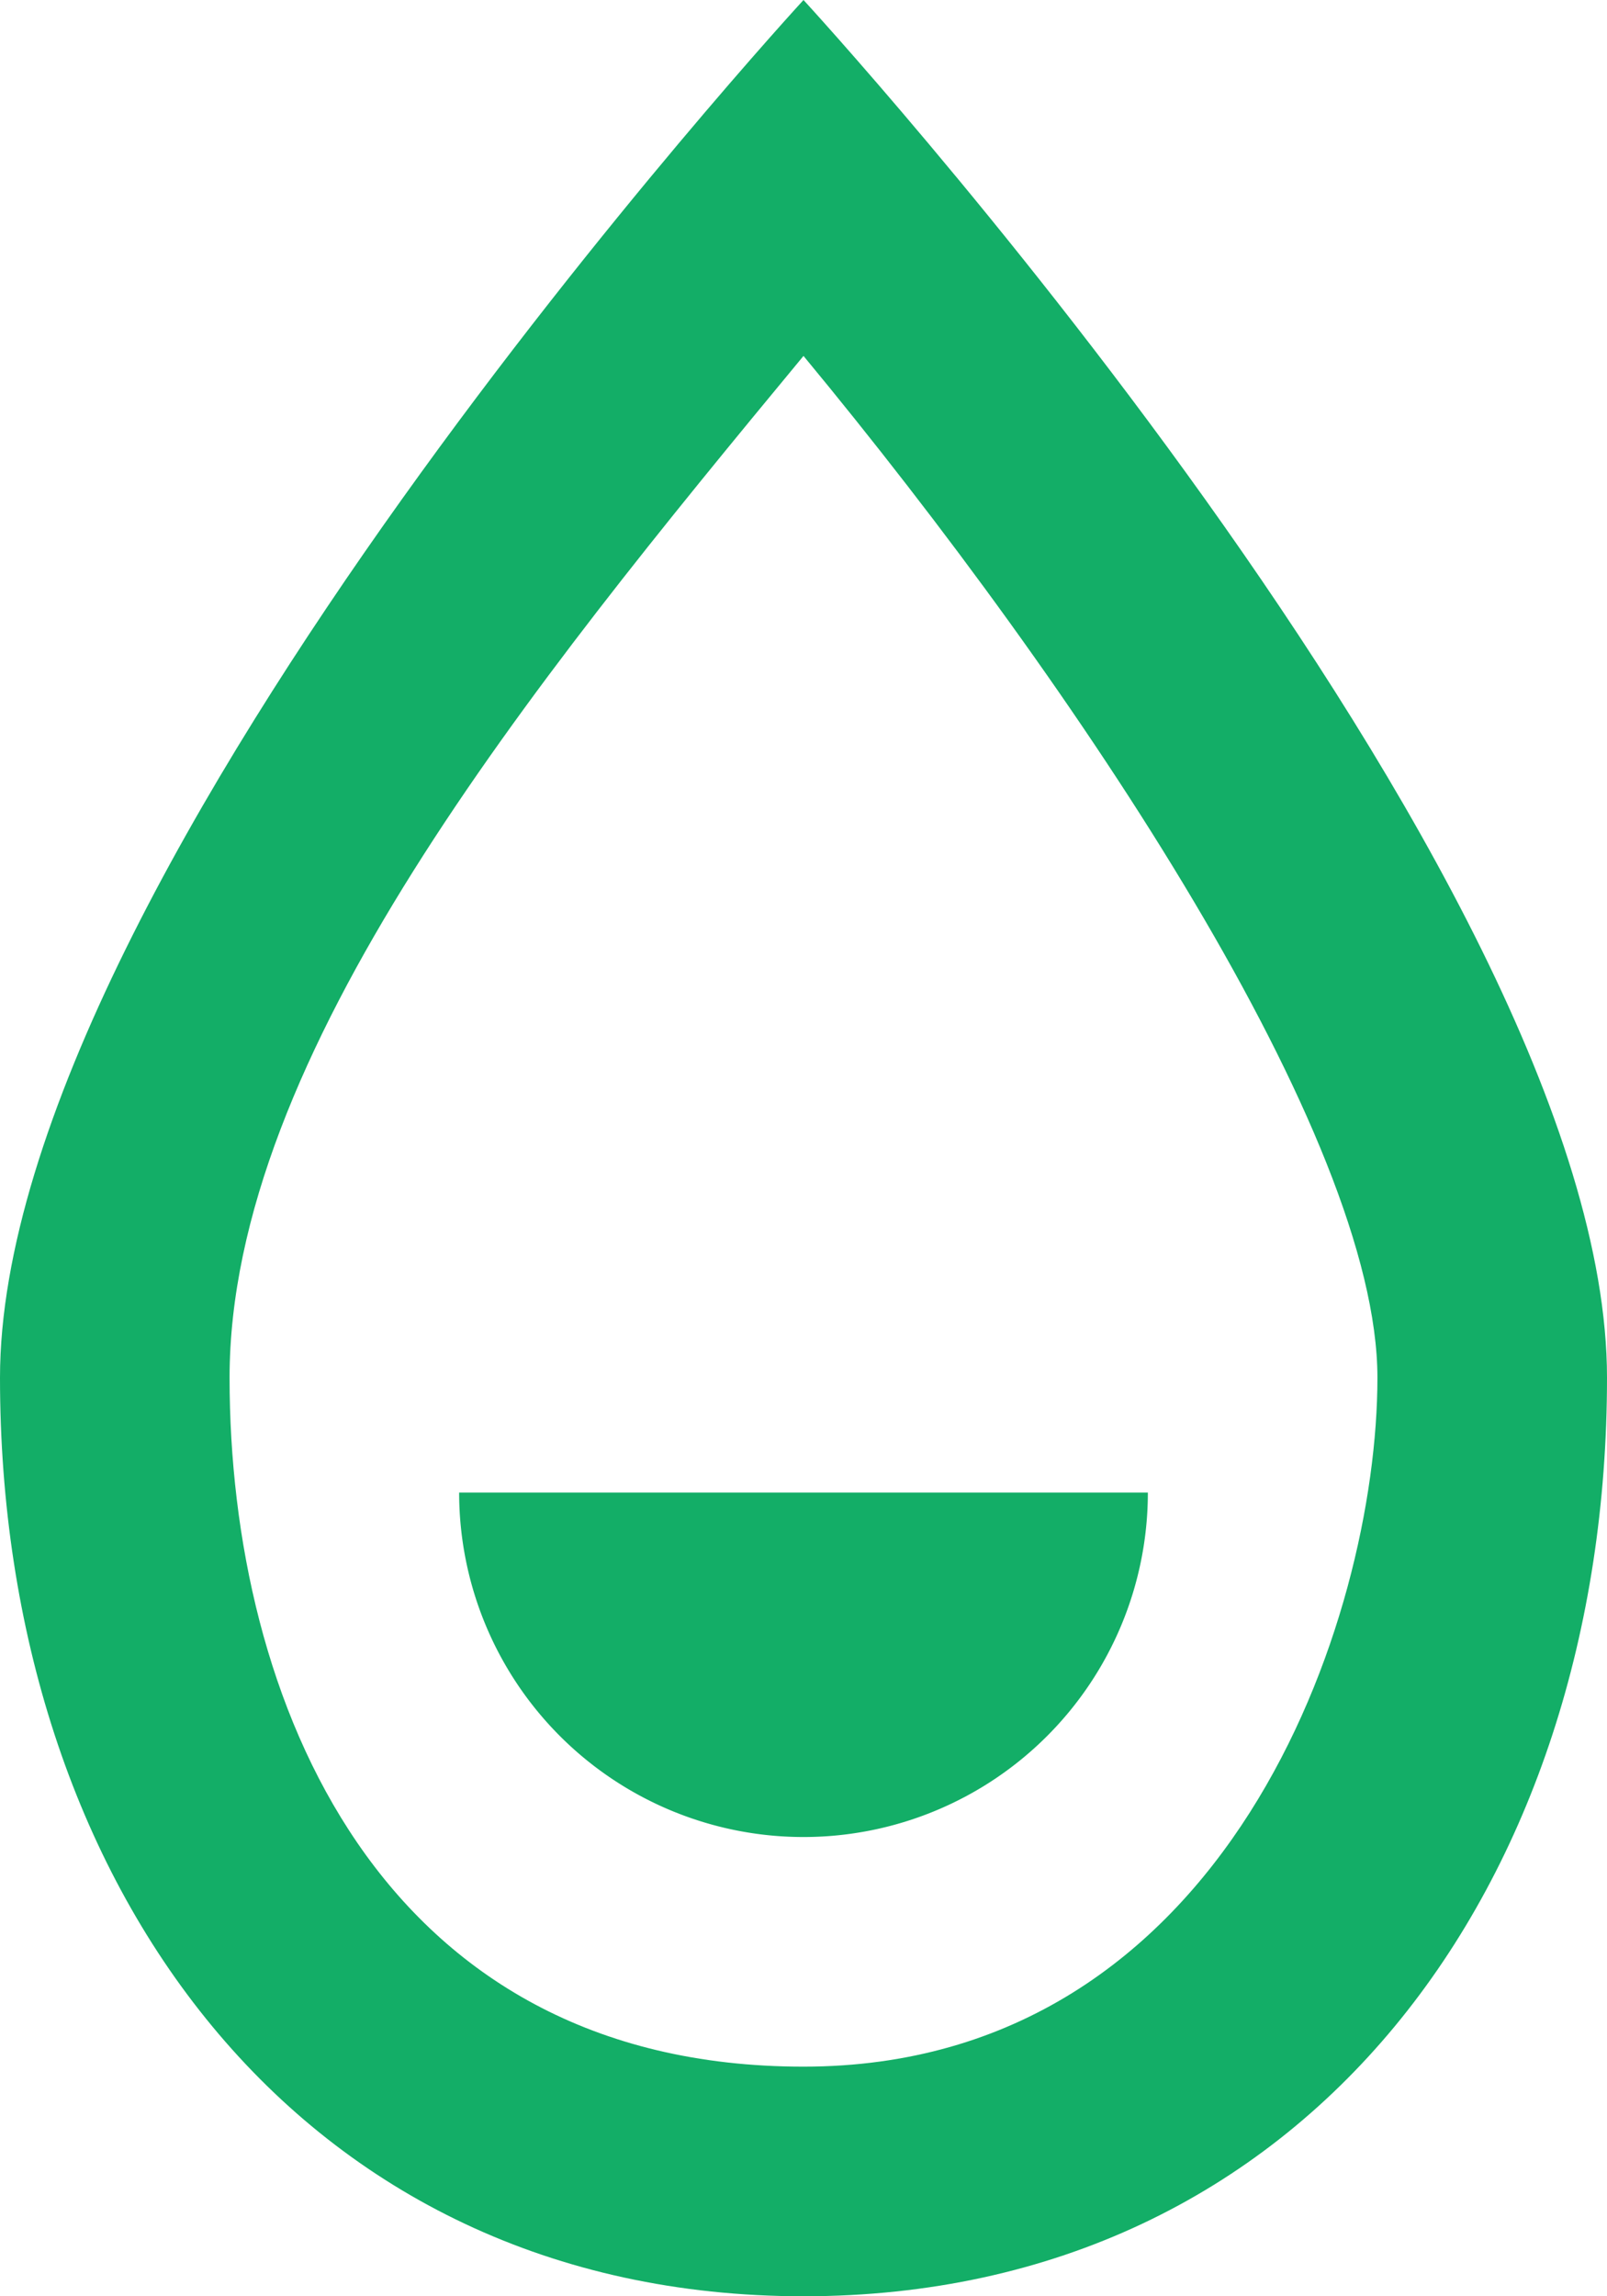 <svg id="图层_1" data-name="图层 1" xmlns="http://www.w3.org/2000/svg" width="14" height="20" viewBox="0 0 14 20"><defs><style>.cls-1{fill:#13ae67;}</style></defs><title>过滤按钮_水厂水池</title><path class="cls-1" d="M7,3.1C9.4,6,12,9.9,12,12s-1.3,6-5,6-5-3.2-5-6S4.6,6,7,3.1M7,0S0,7.6,0,12s2.6,8,7,8,7-3.6,7-8S7,0,7,0H7Z"/><path class="cls-1" d="M7,16a3,3,0,0,0,3-3H4A3,3,0,0,0,7,16Z"/></svg>